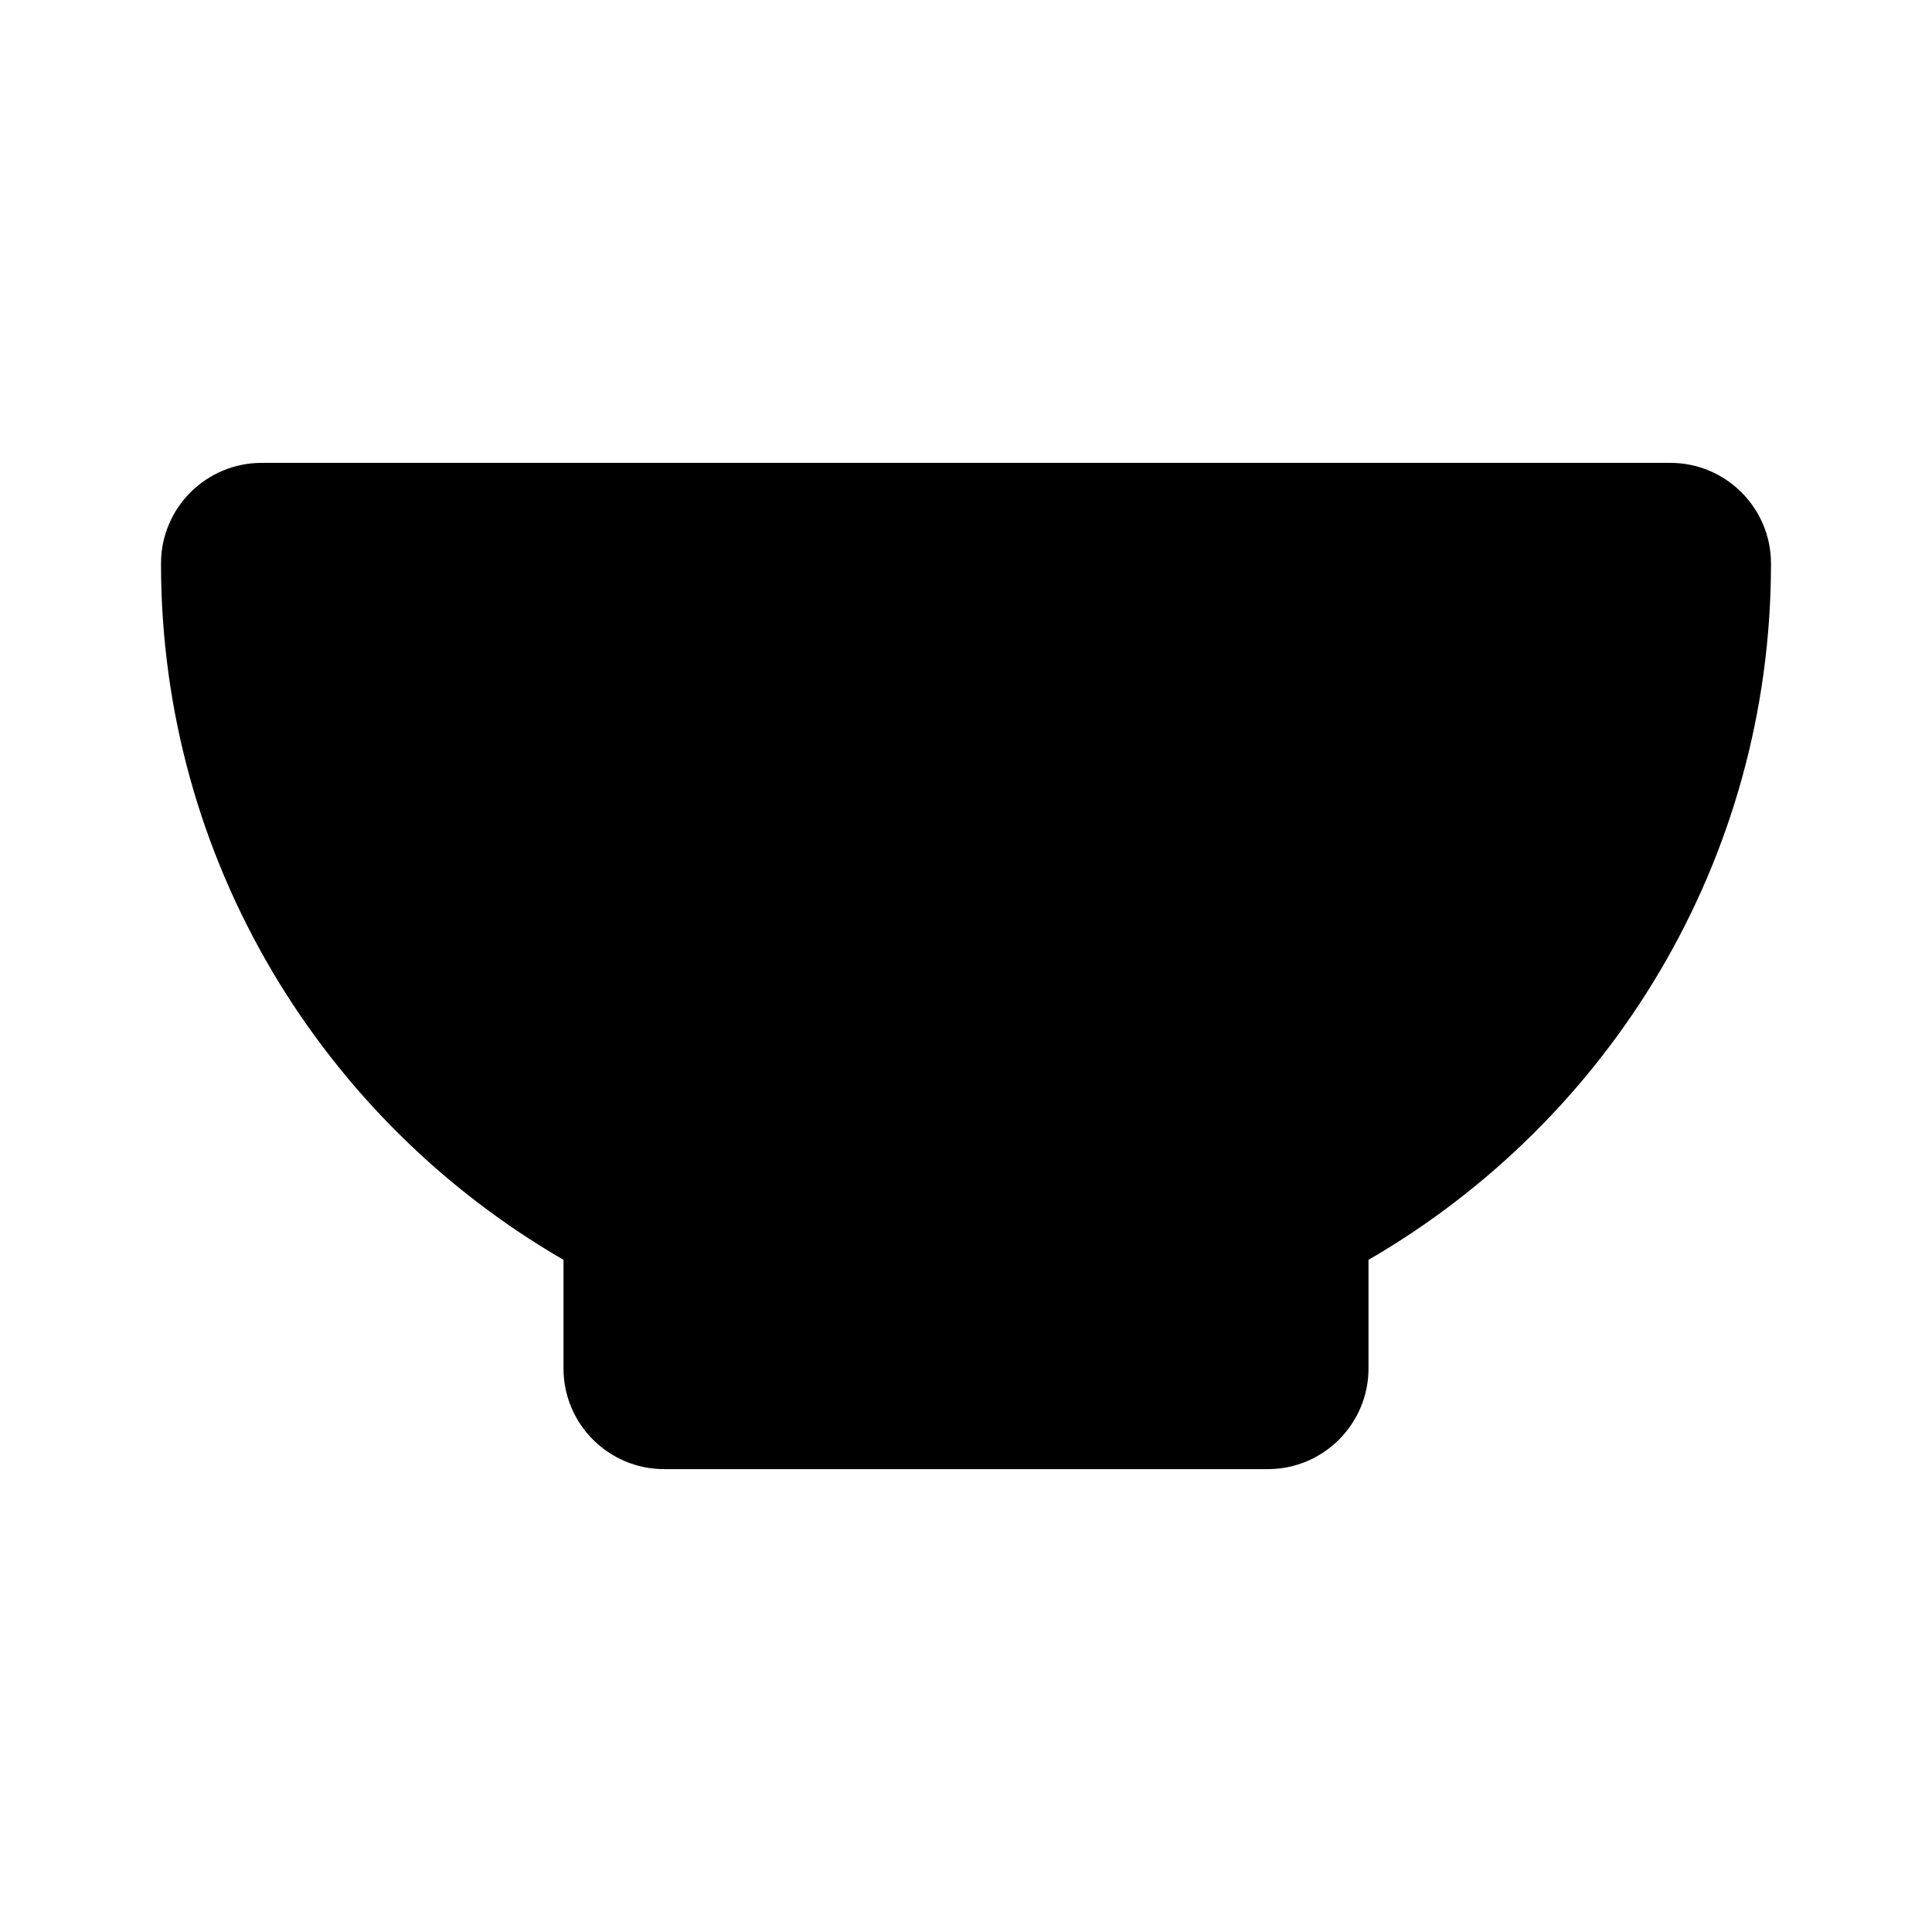 <svg version="1.1" id="master" xmlns="http://www.w3.org/2000/svg" xmlns:xlink="http://www.w3.org/1999/xlink" x="0px" y="0px"
	 width="24px" height="24px" viewBox="0 0 24 24" enable-background="new 0 0 24 24" xml:space="preserve">
<rect fill="none" width="24" height="24"/>
<path d="M20.75,5.75H3.25C2.56,5.75,2,6.31,2,7c0,3.699,2.014,6.921,5,8.65V17c0,0.689,0.56,1.25,1.25,1.25h7.5
	c0.689,0,1.25-0.561,1.25-1.25v-1.35c2.986-1.729,5-4.951,5-8.65C22,6.31,21.439,5.75,20.75,5.75z"/>
</svg>
